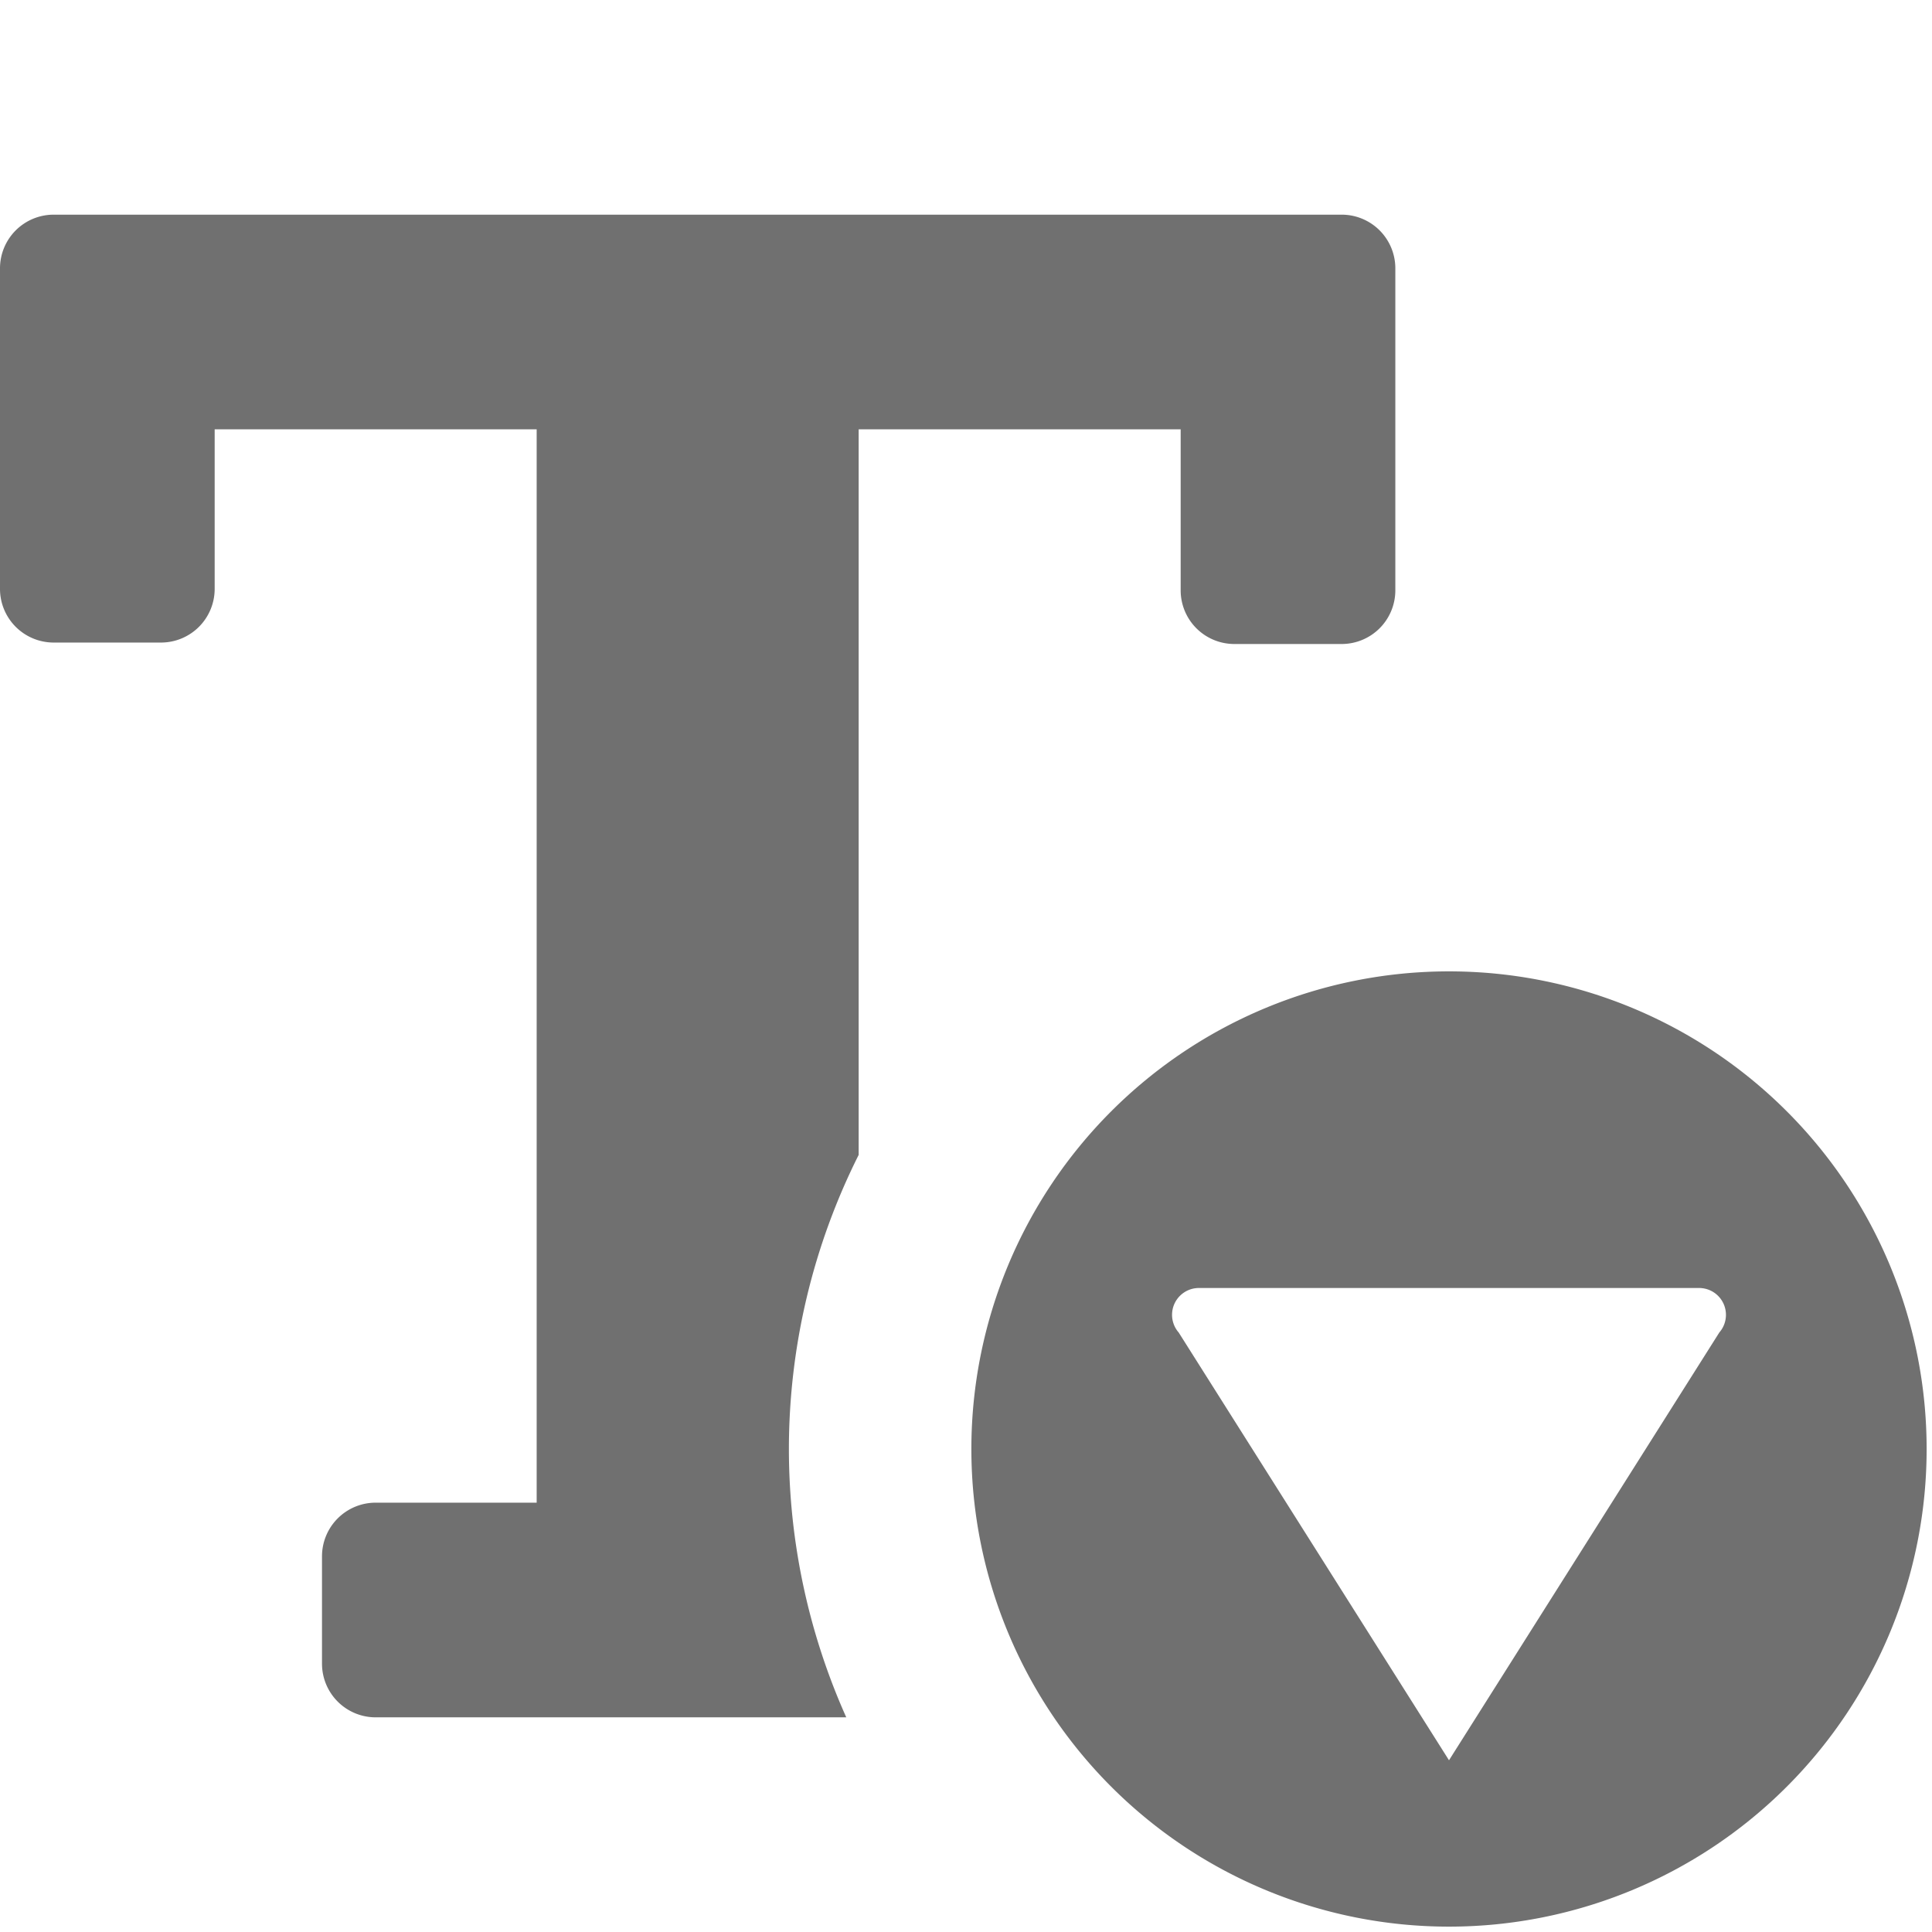 <svg xmlns="http://www.w3.org/2000/svg" data-name="S_TextDecrease_18_N@2x" height="36" id="S_TextDecrease_18_N_2x" viewBox="0 0 36 36" width="36"><defs><style>.fill{fill:#707070}</style></defs><title>S_TextDecrease_18_N@2x</title><path class="fill" d="M35.9 27a8.9 8.9 0 1 0-8.9 8.9 8.9 8.9 0 0 0 8.9-8.9zm-3.863-2.171L27 32.8l-5.037-7.971A.5.5 0 0 1 22.34 24h9.321a.5.5 0 0 1 .376.829z"/><path class="fill" d="M14.7 27a12.228 12.228 0 0 1 1.3-5.48V8h6v3a1 1 0 0 0 1 1h2a1 1 0 0 0 1-1V5a1 1 0 0 0-1-1H1a1 1 0 0 0-1 1v5.973a1 1 0 0 0 1 1h2a1 1 0 0 0 1-1V8h6v20H7a1 1 0 0 0-1 1v2a1 1 0 0 0 1 1h8.769a12.242 12.242 0 0 1-1.069-5z"/></svg>